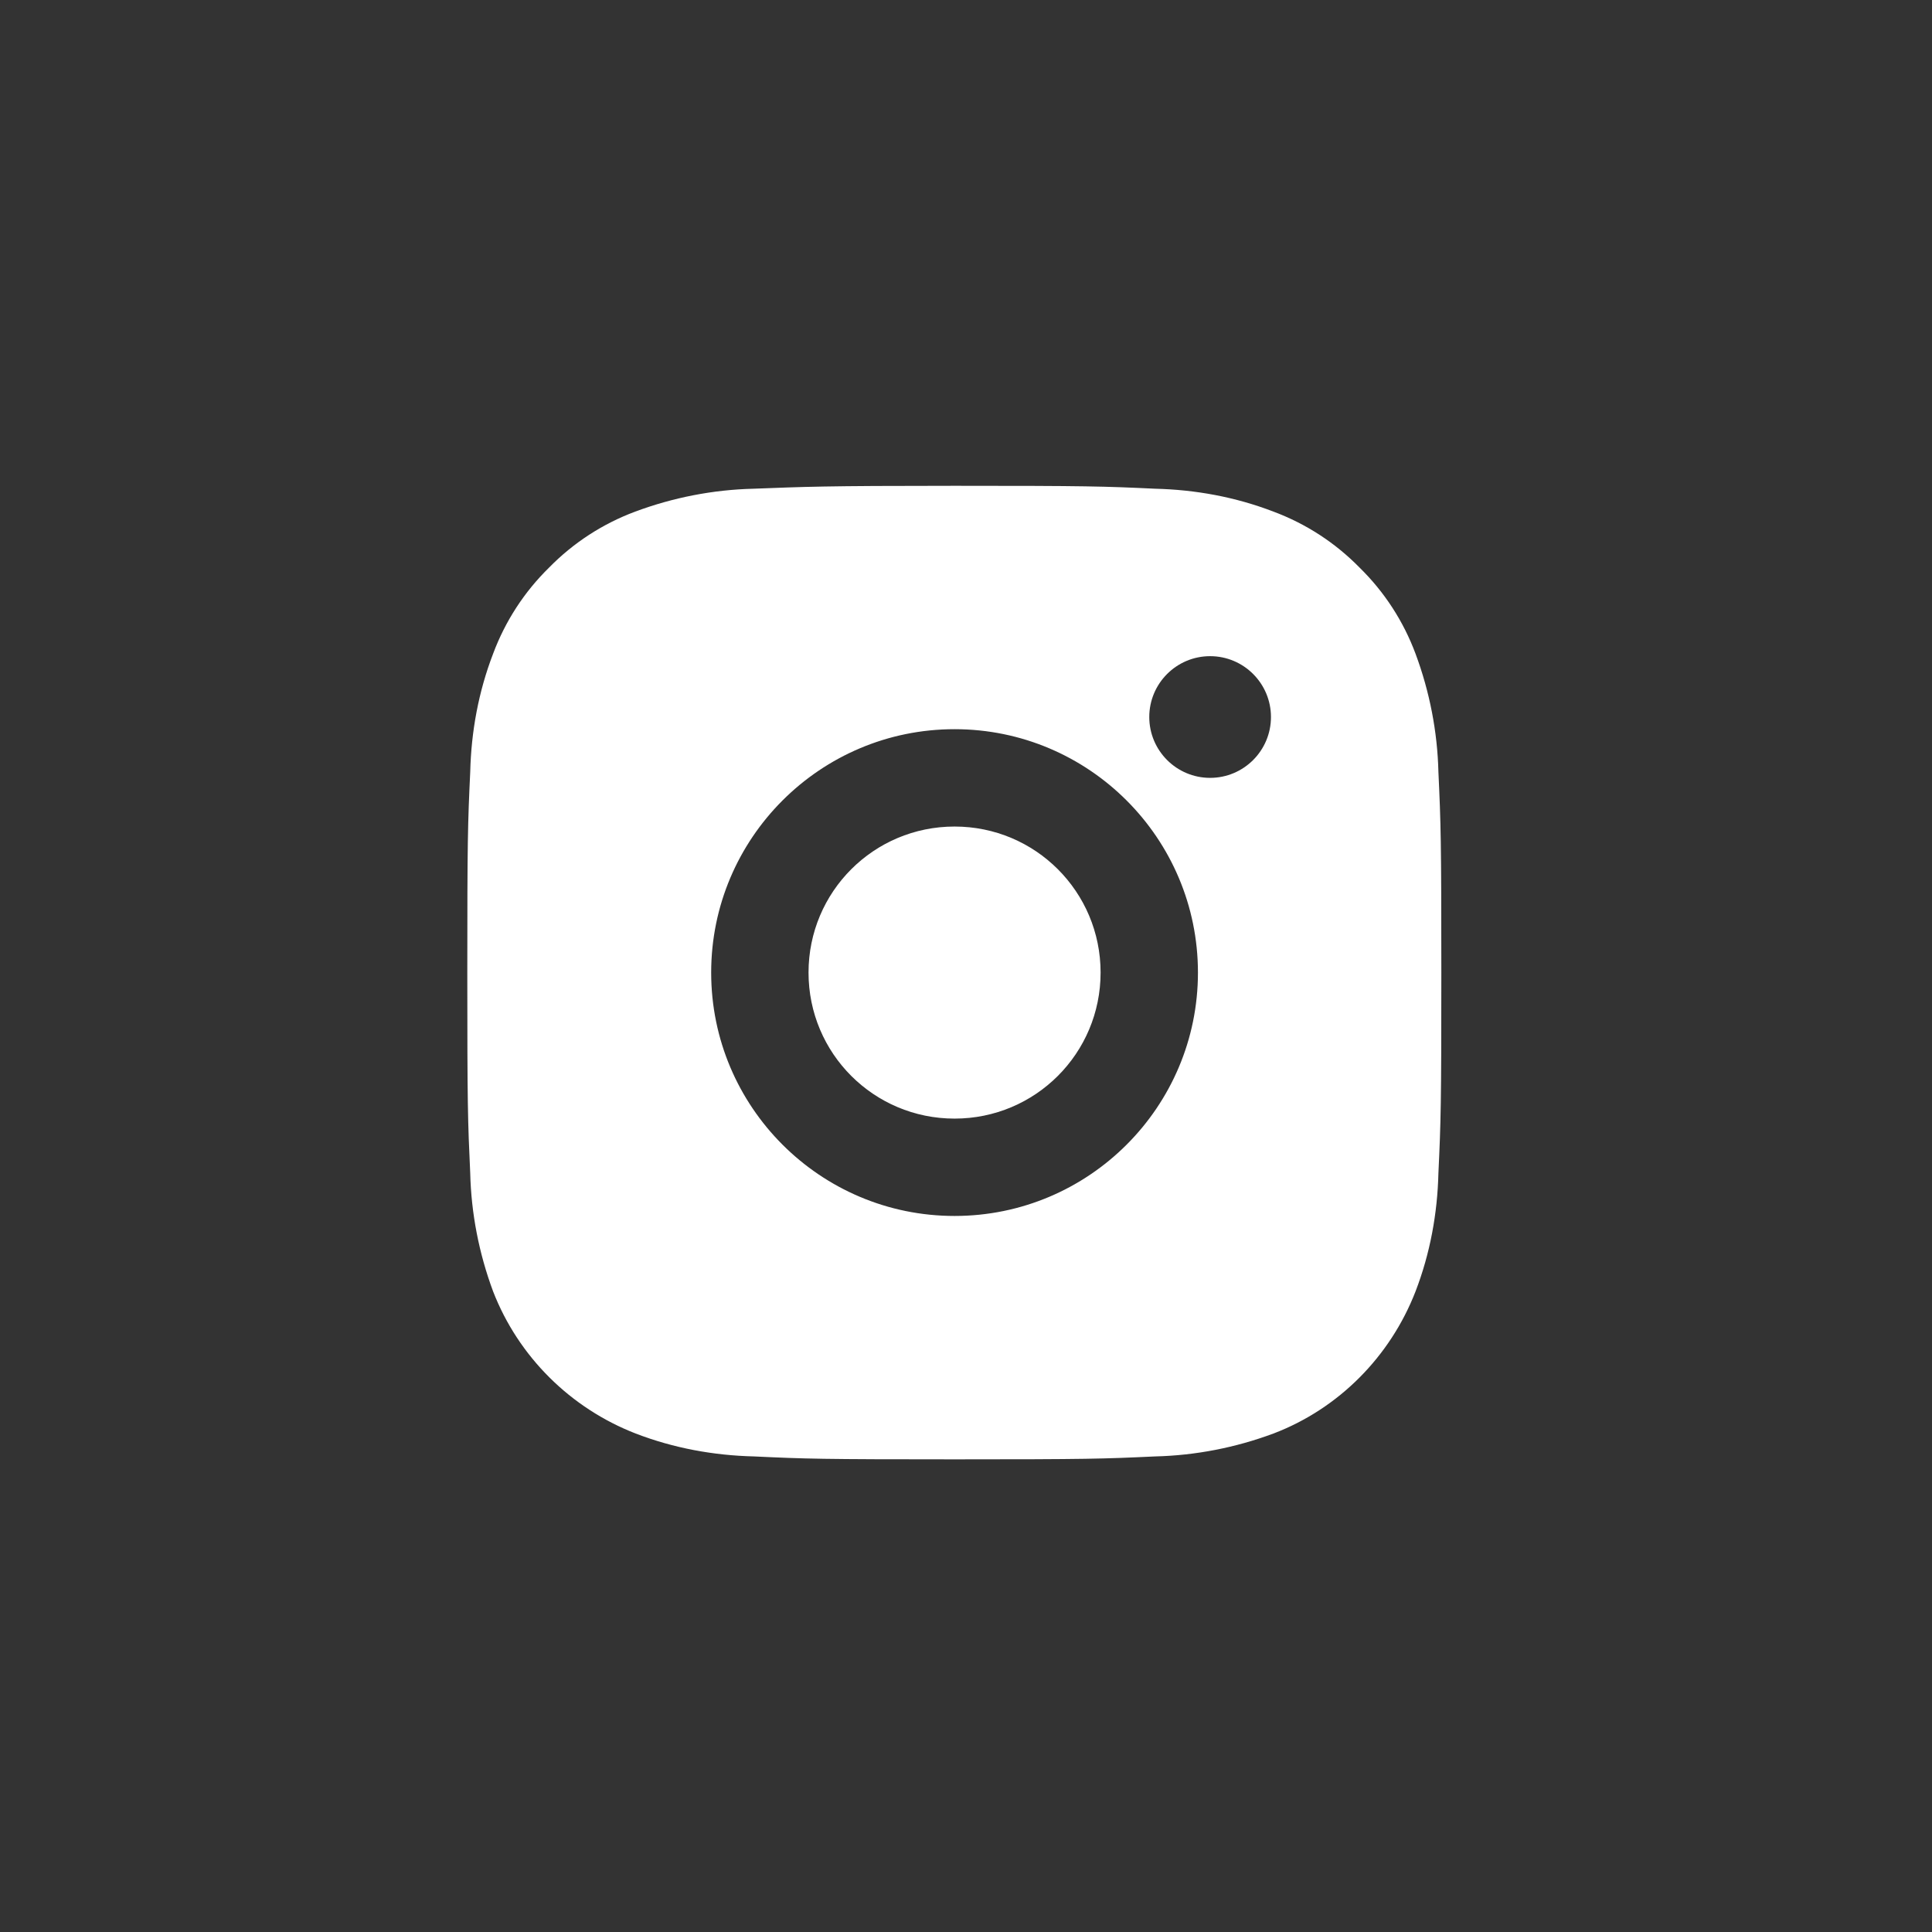 <?xml version="1.0" encoding="utf-8"?>
<!-- Generator: Adobe Illustrator 24.0.0, SVG Export Plug-In . SVG Version: 6.00 Build 0)  -->
<svg version="1.1" id="Layer_1" xmlns="http://www.w3.org/2000/svg" xmlns:xlink="http://www.w3.org/1999/xlink" x="0px" y="0px"
	 viewBox="0 0 39.69 39.69" style="enable-background:new 0 0 39.69 39.69;" xml:space="preserve">
<rect x="0" y="0" width="39.69" height="39.69" fill="#333333" stroke="none"/>
<style type="text/css">
	.st0{fill:none;}
	.st1{fill:#FFFFFF;}
</style>
<path id="Caminho_148" class="st0" d="M7.61,7.98h24v24h-24V7.98z"/>
<path id="Caminho_149" class="st1" d="M19.61,9.98c2.72,0,3.06,0.01,4.12,0.06c0.83,0.02,1.65,0.17,2.43,0.47
	c0.67,0.25,1.27,0.64,1.77,1.15c0.51,0.5,0.9,1.1,1.15,1.77c0.29,0.78,0.45,1.6,0.47,2.43c0.05,1.07,0.06,1.41,0.06,4.12
	s-0.01,3.06-0.06,4.12c-0.02,0.83-0.17,1.65-0.47,2.43c-0.52,1.34-1.58,2.41-2.92,2.92c-0.78,0.29-1.6,0.45-2.43,0.47
	c-1.07,0.05-1.4,0.06-4.12,0.06s-3.06-0.01-4.12-0.06c-0.83-0.02-1.65-0.17-2.43-0.47c-1.34-0.52-2.41-1.58-2.93-2.92
	c-0.29-0.78-0.45-1.6-0.47-2.43c-0.05-1.07-0.06-1.4-0.06-4.12s0.01-3.06,0.06-4.12c0.02-0.83,0.17-1.65,0.47-2.43
	c0.25-0.67,0.64-1.27,1.15-1.77c0.5-0.51,1.1-0.9,1.77-1.15c0.78-0.29,1.6-0.45,2.43-0.47C16.55,10,16.89,9.98,19.61,9.98z
	 M19.61,14.98c-2.76,0-5,2.24-5,5s2.24,5,5,5s5-2.24,5-5S22.37,14.98,19.61,14.98z M26.11,14.73c0-0.69-0.56-1.25-1.25-1.25
	s-1.25,0.56-1.25,1.25c0,0.69,0.56,1.25,1.25,1.25S26.11,15.42,26.11,14.73z M19.61,16.98c1.66,0,3,1.34,3,3s-1.34,3-3,3
	s-3-1.34-3-3S17.95,16.98,19.61,16.98z"/>
</svg>
